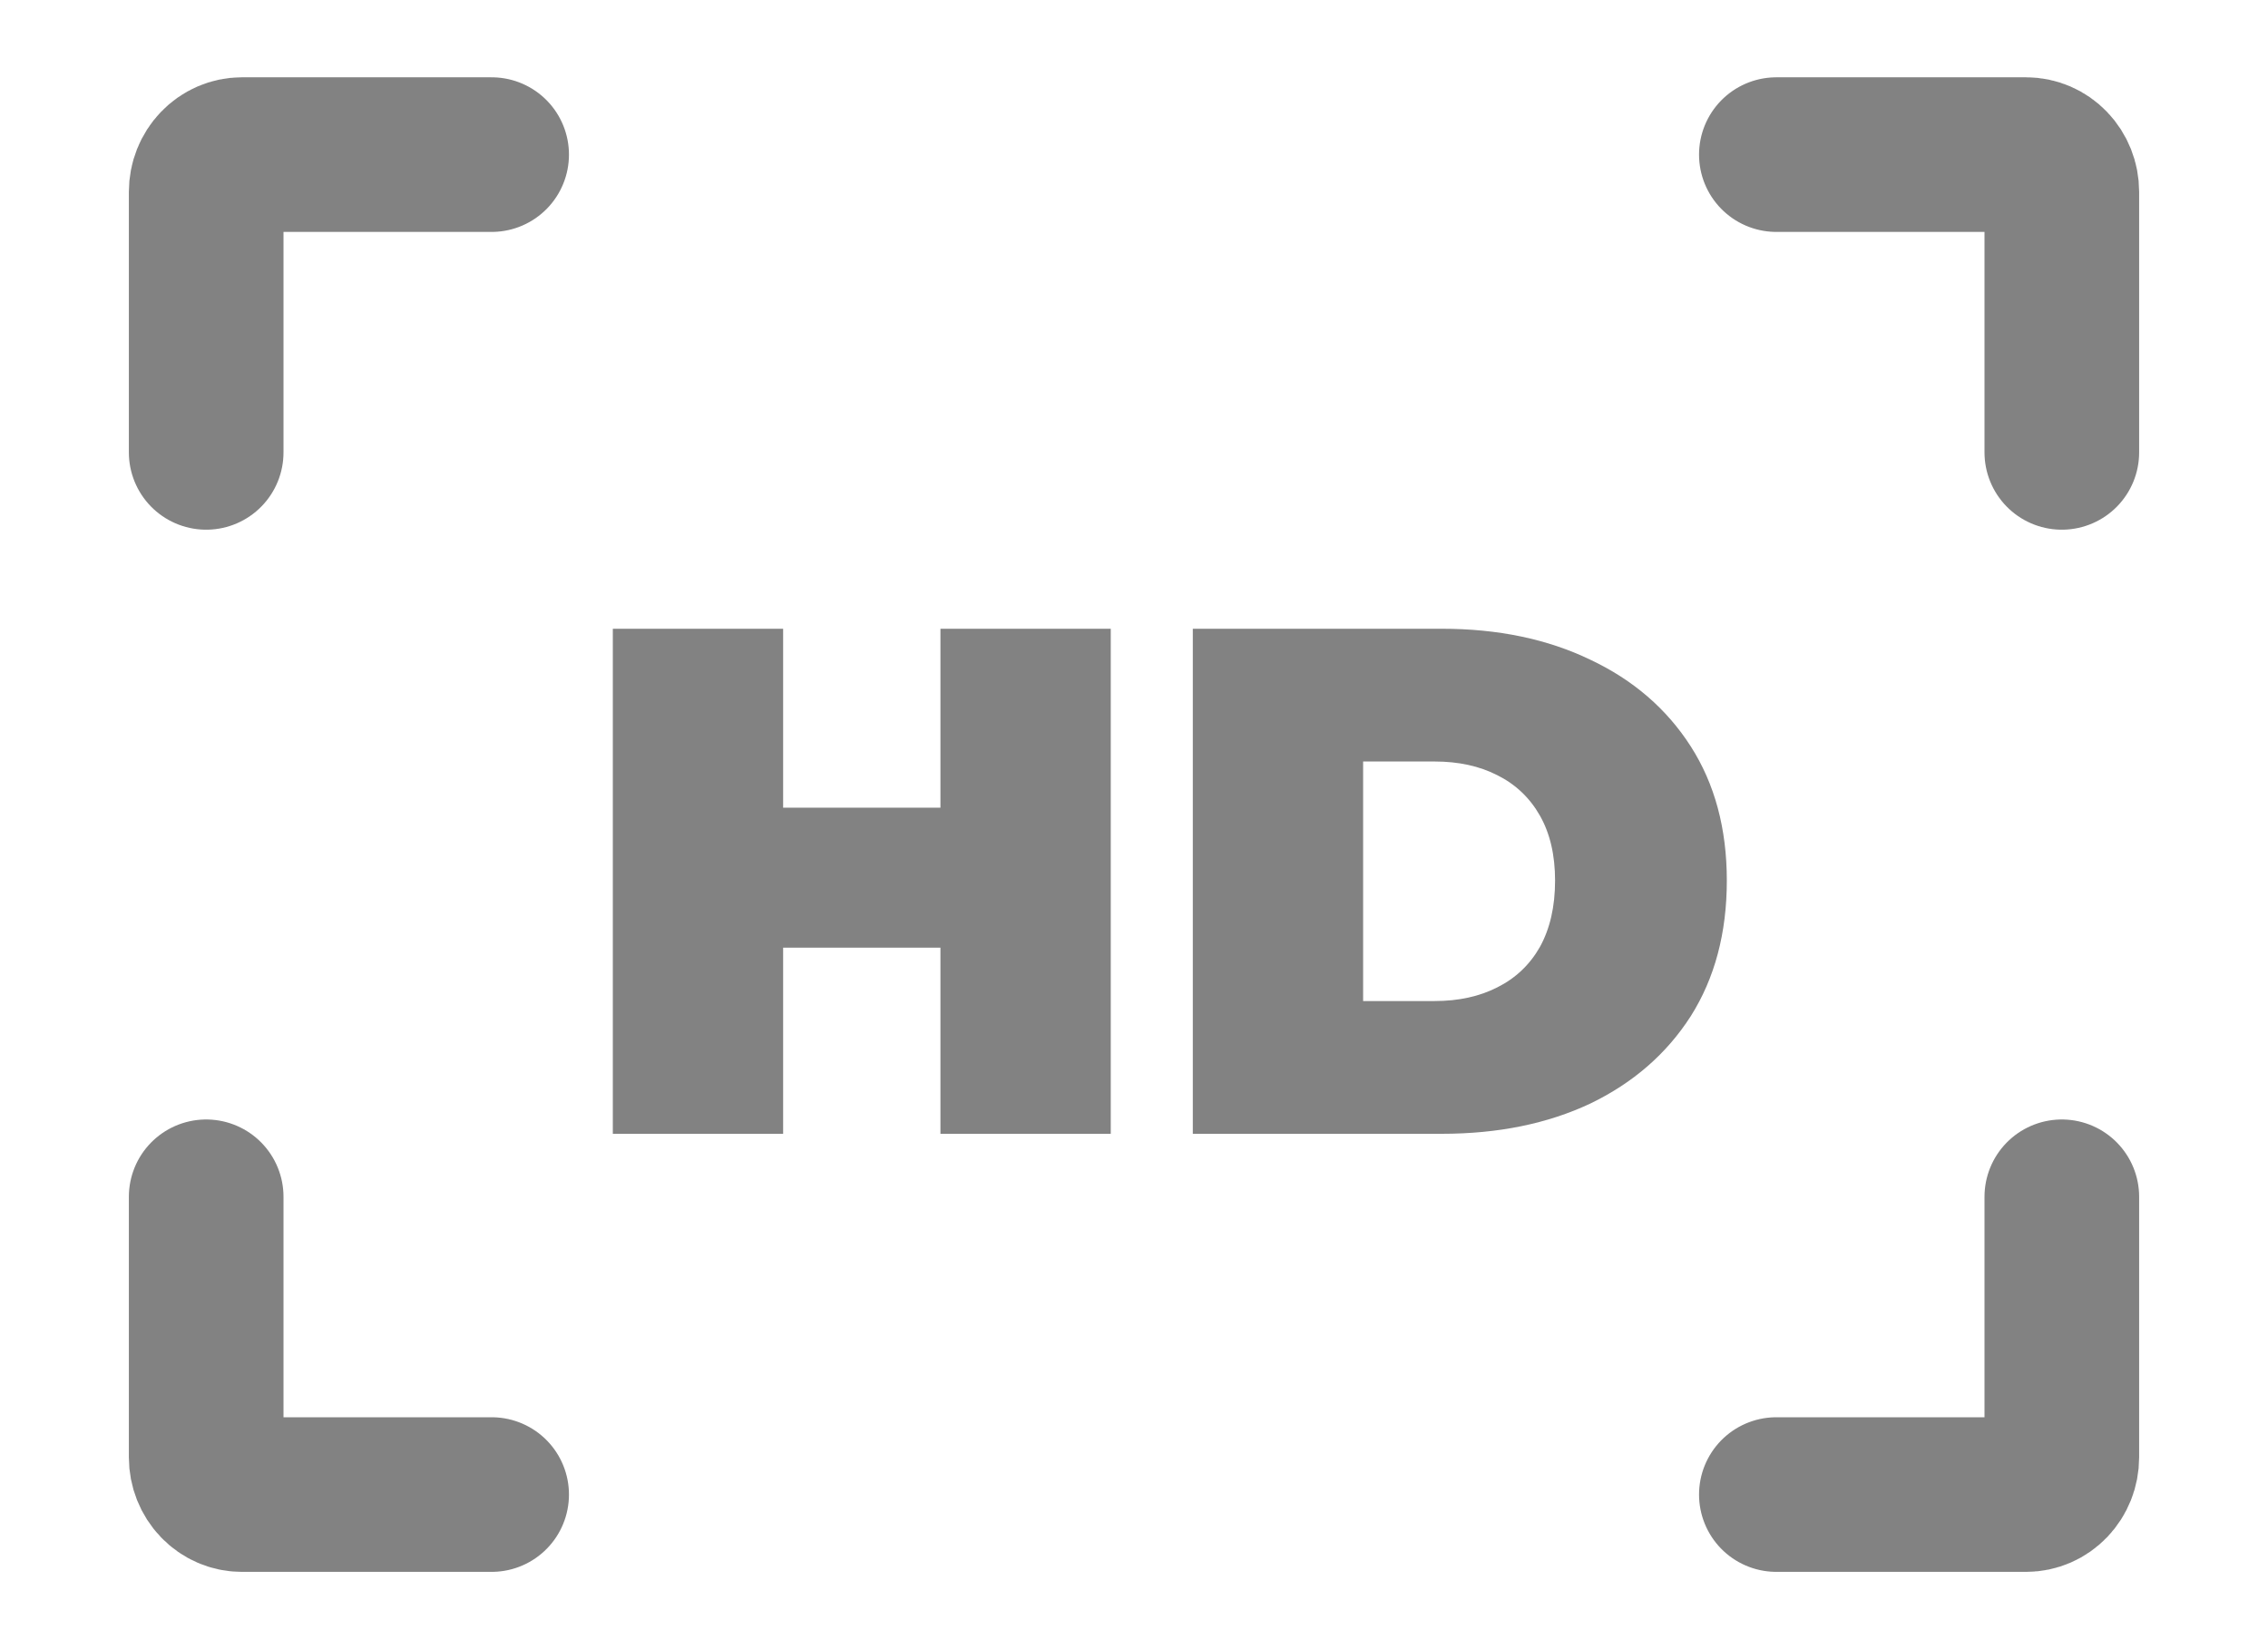 <svg width="44" height="32" viewBox="0 0 44 32" fill="none" xmlns="http://www.w3.org/2000/svg">
<path d="M18.245 12.2H21.549V22H18.245V12.2ZM15.193 22H11.889V12.2H15.193V22ZM18.469 18.388H14.969V15.672H18.469V18.388ZM23.141 22V12.2H27.971C29.063 12.2 30.024 12.401 30.855 12.802C31.685 13.194 32.334 13.754 32.801 14.482C33.267 15.21 33.501 16.078 33.501 17.086C33.501 18.103 33.267 18.981 32.801 19.718C32.334 20.446 31.685 21.011 30.855 21.412C30.024 21.804 29.063 22 27.971 22H23.141ZM26.445 19.424H27.831C28.297 19.424 28.703 19.335 29.049 19.158C29.403 18.981 29.679 18.719 29.875 18.374C30.071 18.019 30.169 17.59 30.169 17.086C30.169 16.591 30.071 16.171 29.875 15.826C29.679 15.481 29.403 15.219 29.049 15.042C28.703 14.865 28.297 14.776 27.831 14.776H26.445V19.424Z" fill="#828282"/>
<path d="M4 23.222V28.278C4 28.469 4.073 28.653 4.203 28.788C4.333 28.924 4.509 29 4.692 29H9.538M4 8.778V3.722C4 3.531 4.073 3.347 4.203 3.212C4.333 3.076 4.509 3 4.692 3H9.538M34.462 3H39.308C39.491 3 39.667 3.076 39.797 3.212C39.927 3.347 40 3.531 40 3.722V8.778M40 23.222V28.278C40 28.469 39.927 28.653 39.797 28.788C39.667 28.924 39.491 29 39.308 29H34.462" stroke="#828282" stroke-width="3" stroke-linecap="round" stroke-linejoin="round"/>
</svg>
